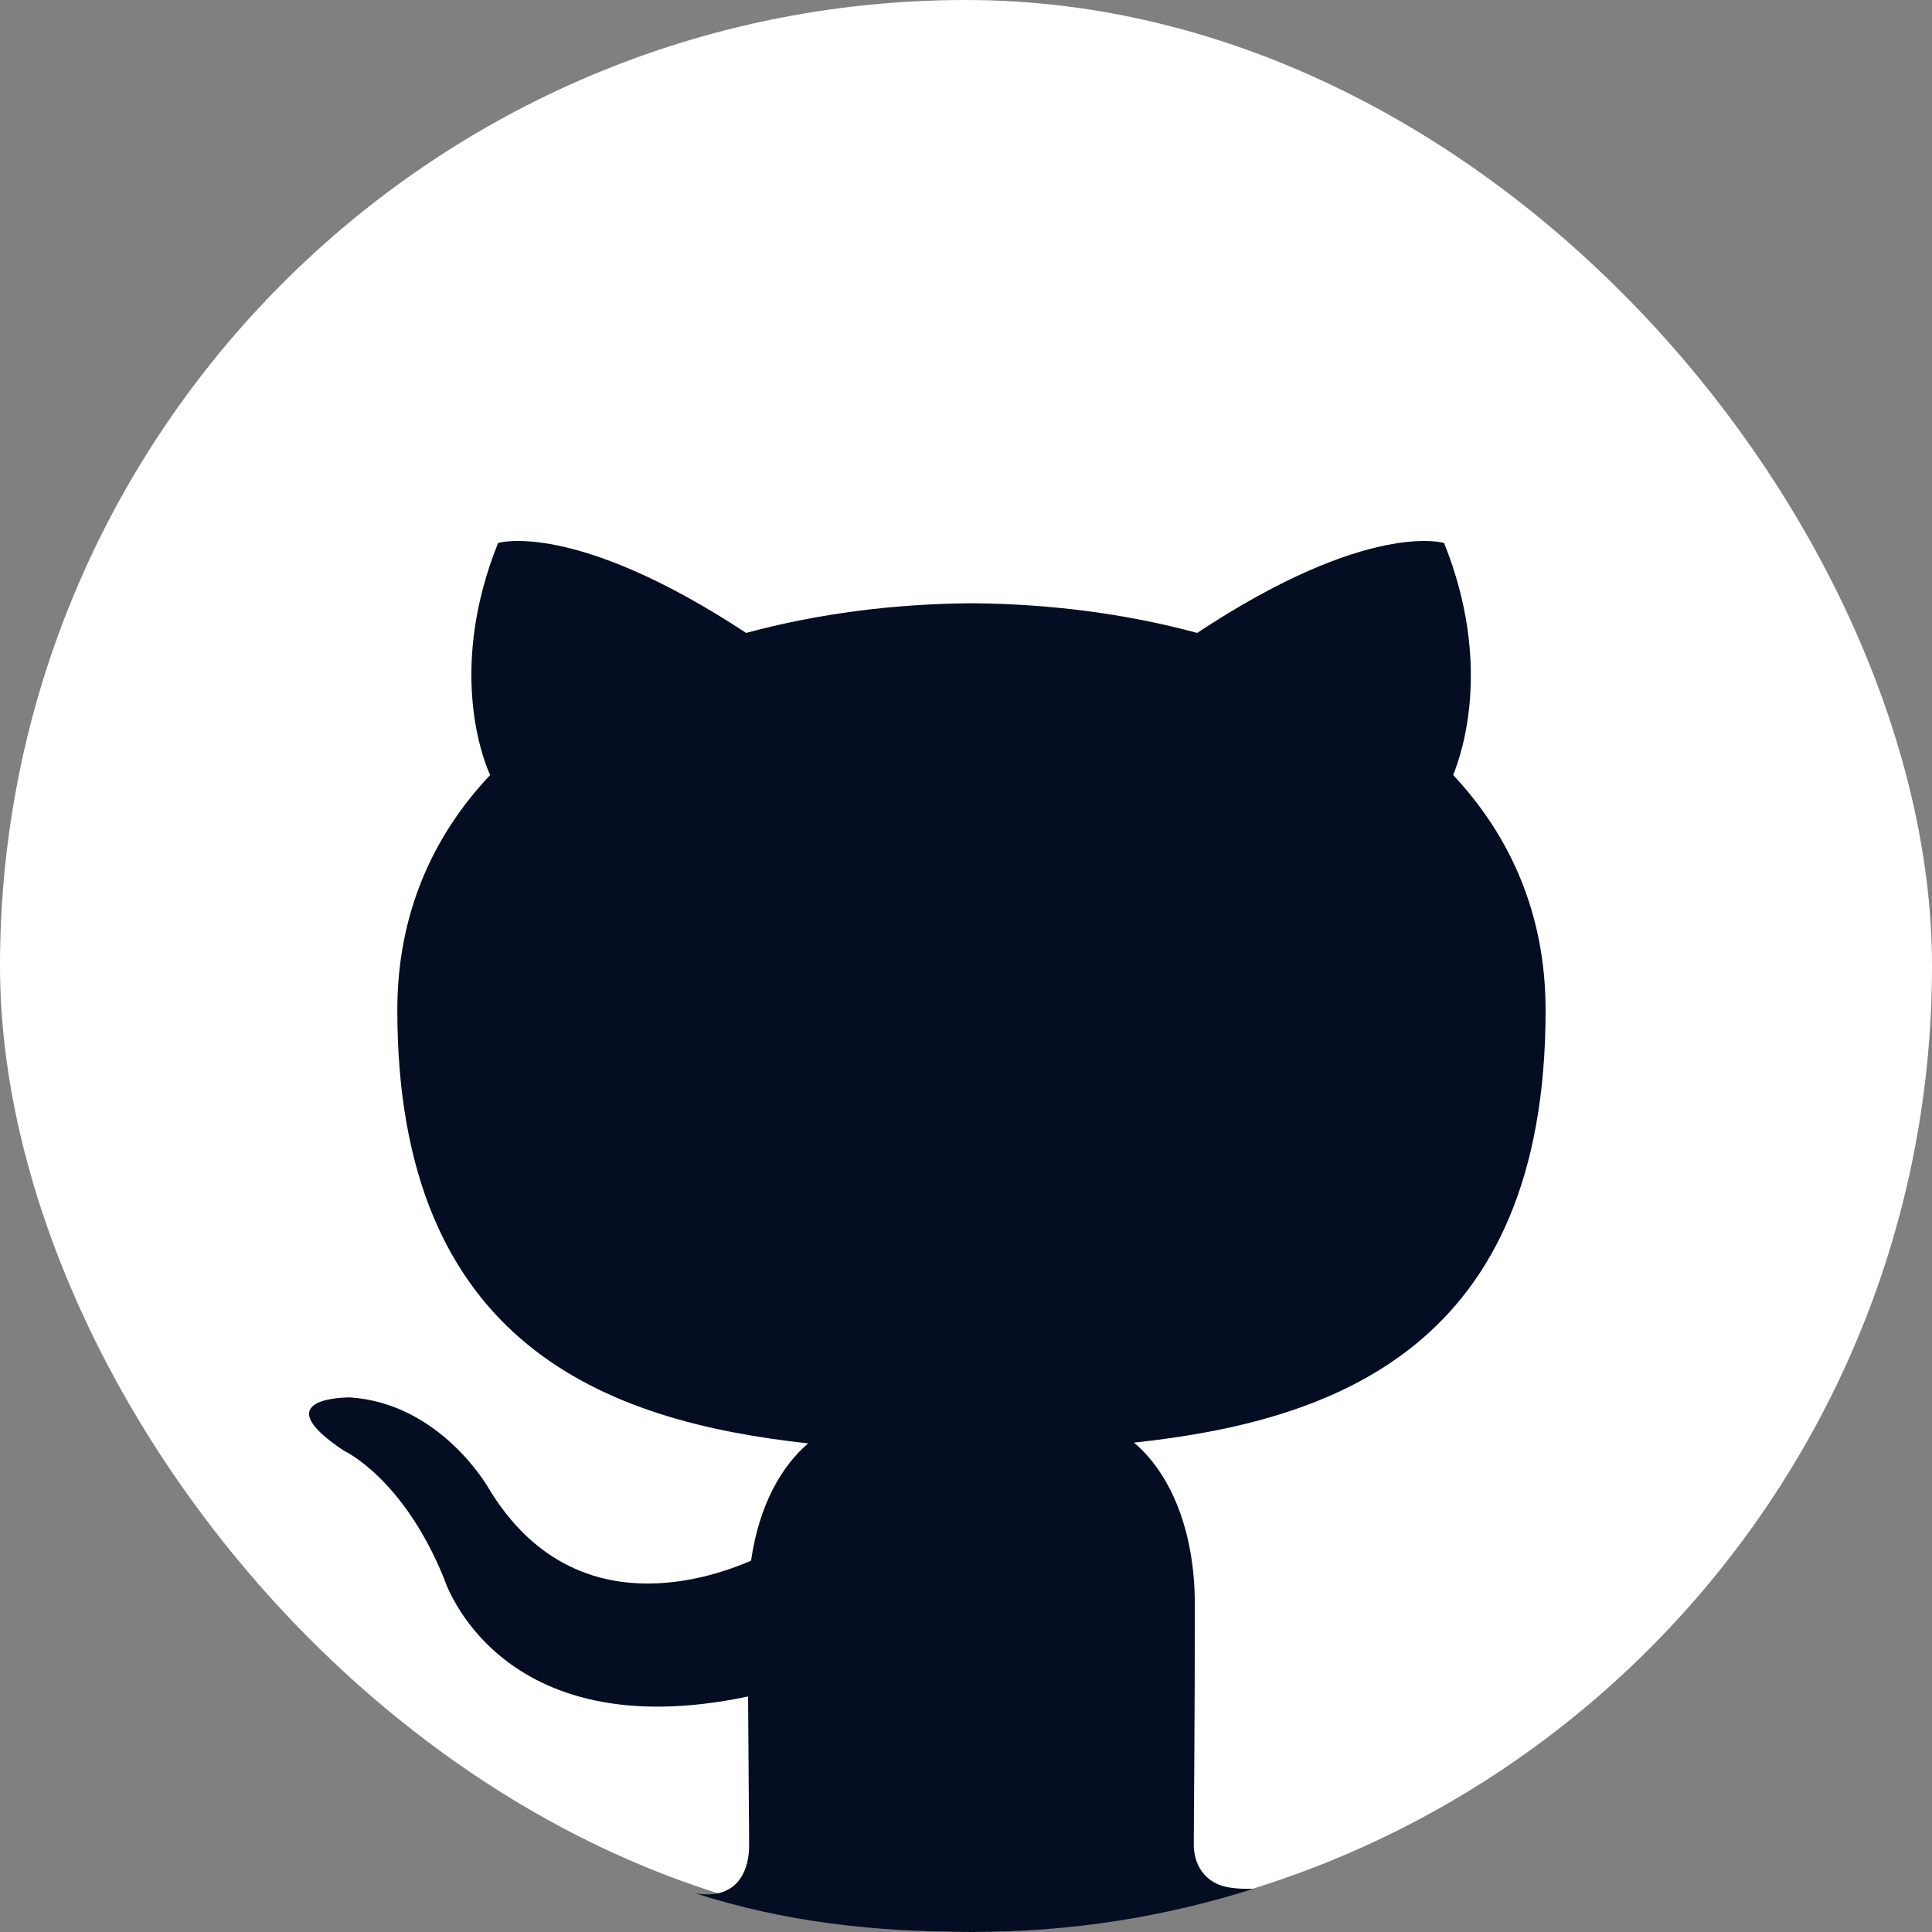 <svg width="20" height="20" viewBox="0 0 20 20" fill="none" xmlns="http://www.w3.org/2000/svg">
<rect x="0" y="0" width="20" height="20" fill="#808080" stroke="none"/>
<rect width="20" height="20" rx="10" fill="white"/>
<path d="M11.739 14.934C12.066 15.207 12.369 15.763 12.369 16.614C12.369 17.828 12.358 18.804 12.358 19.099C12.358 19.288 12.462 19.508 12.747 19.542C12.807 19.551 12.882 19.555 12.976 19.553C12.061 19.843 11.085 20 10.071 20C9.047 20 8.122 19.896 7.2 19.6C7.651 19.674 7.755 19.342 7.755 19.105C7.755 18.889 7.748 18.318 7.744 17.562C5.146 18.109 4.598 16.344 4.598 16.344C4.174 15.297 3.559 15.017 3.559 15.017C2.713 14.454 3.625 14.466 3.625 14.466C4.562 14.529 5.055 15.401 5.055 15.401C5.888 16.788 7.241 16.387 7.775 16.156C7.859 15.569 8.099 15.169 8.366 14.942C6.293 14.715 4.113 13.935 4.113 10.458C4.113 9.467 4.475 8.658 5.074 8.023C4.969 7.794 4.654 6.871 5.156 5.621C5.156 5.621 5.938 5.378 7.724 6.552C8.471 6.35 9.264 6.25 10.058 6.245C10.852 6.25 11.646 6.35 12.393 6.552C14.167 5.378 14.949 5.621 14.949 5.621C15.451 6.871 15.136 7.794 15.043 8.023C15.638 8.658 16 9.467 16 10.458C16 13.944 13.817 14.711 11.739 14.934Z" fill="#040D21"/>
</svg>
